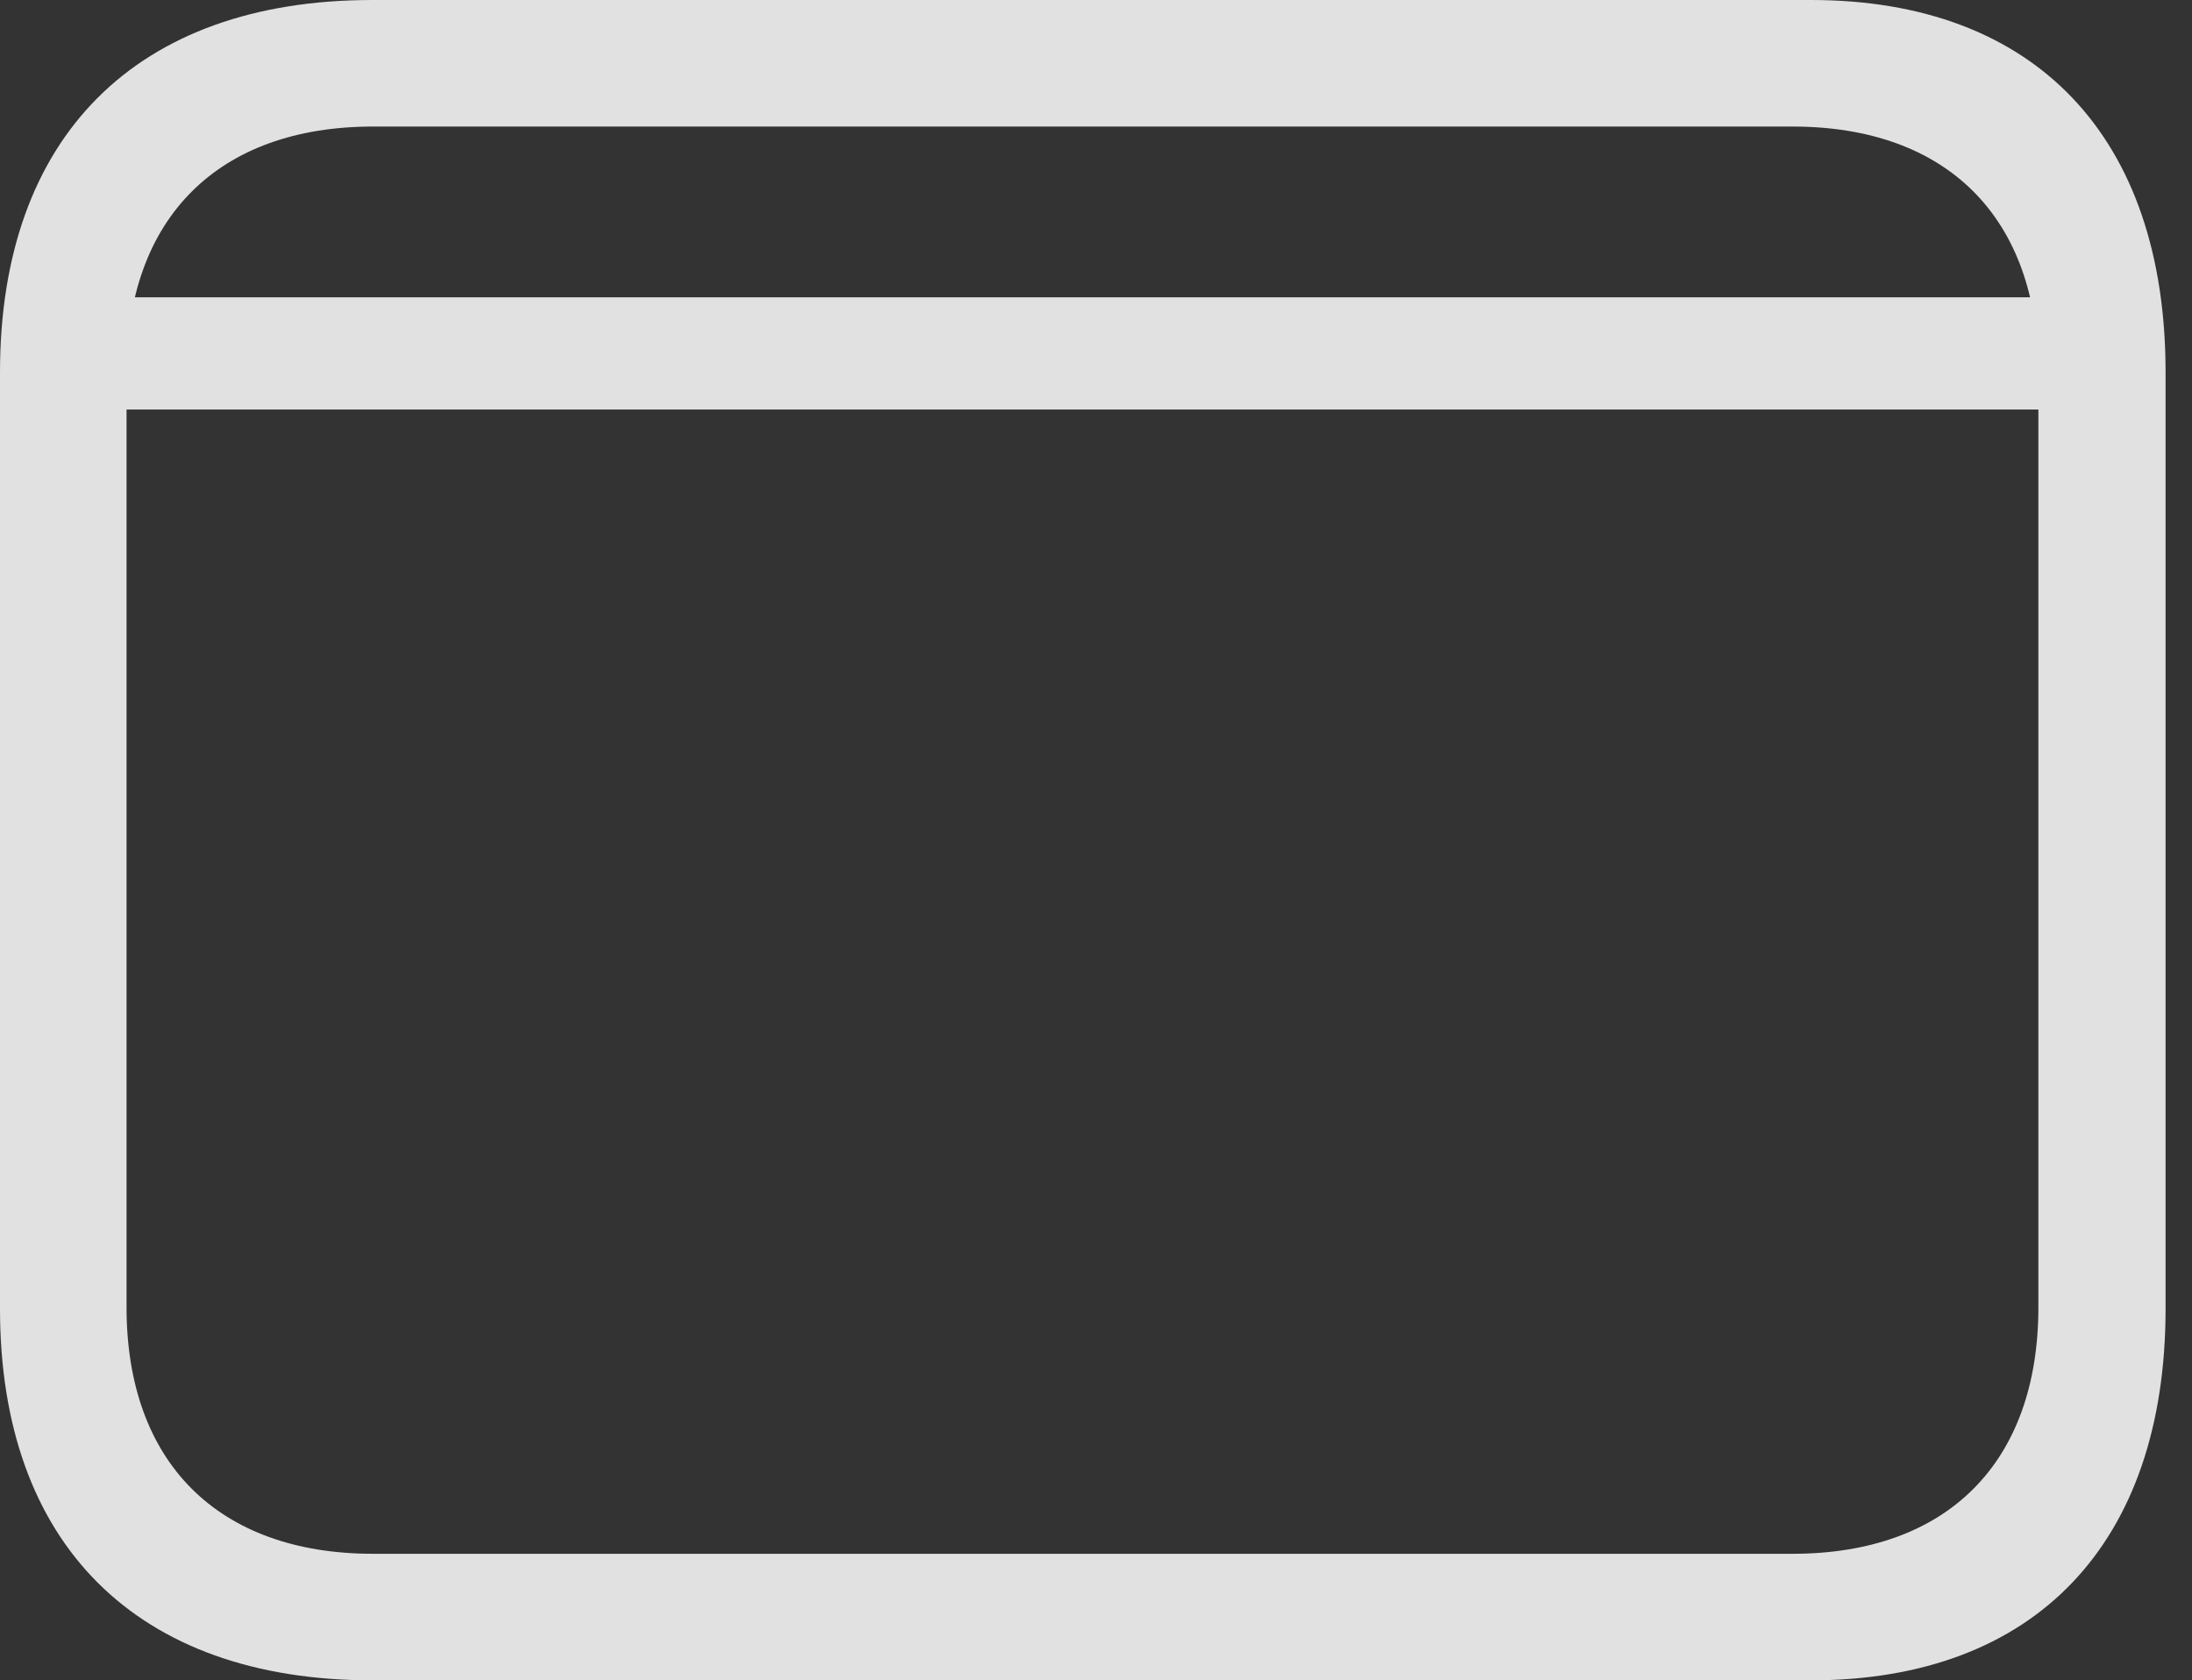 <?xml version="1.0" encoding="UTF-8"?>
<!--Generator: Apple Native CoreSVG 341-->
<!DOCTYPE svg
PUBLIC "-//W3C//DTD SVG 1.1//EN"
       "http://www.w3.org/Graphics/SVG/1.1/DTD/svg11.dtd">
<svg version="1.1" xmlns="http://www.w3.org/2000/svg" xmlns:xlink="http://www.w3.org/1999/xlink" viewBox="0 0 29.951 22.959">
 <rect x="0" y="0" width="29.951" height="22.959" fill="#333333" stroke="none"/>
 <g>
  <rect height="22.959" opacity="0" width="29.951" x="0" y="0"/>
  <path d="M1.143 4.062L1.143 5.596L28.447 5.596L28.447 4.062ZM5.088 22.959L24.746 22.959C27.803 22.959 29.59 21.094 29.59 17.881L29.59 5.088C29.59 1.865 27.803 0 24.746 0L5.088 0C1.865 0 0 1.865 0 5.088L0 17.881C0 21.094 1.865 22.959 5.088 22.959ZM5.098 21.23C2.979 21.23 1.729 19.98 1.729 17.861L1.729 5.098C1.729 2.979 2.979 1.729 5.098 1.729L24.492 1.729C26.611 1.729 27.852 2.979 27.852 5.098L27.852 17.861C27.852 19.98 26.611 21.23 24.492 21.23Z" fill="white" fill-opacity="0.85"/>
 </g>
</svg>
